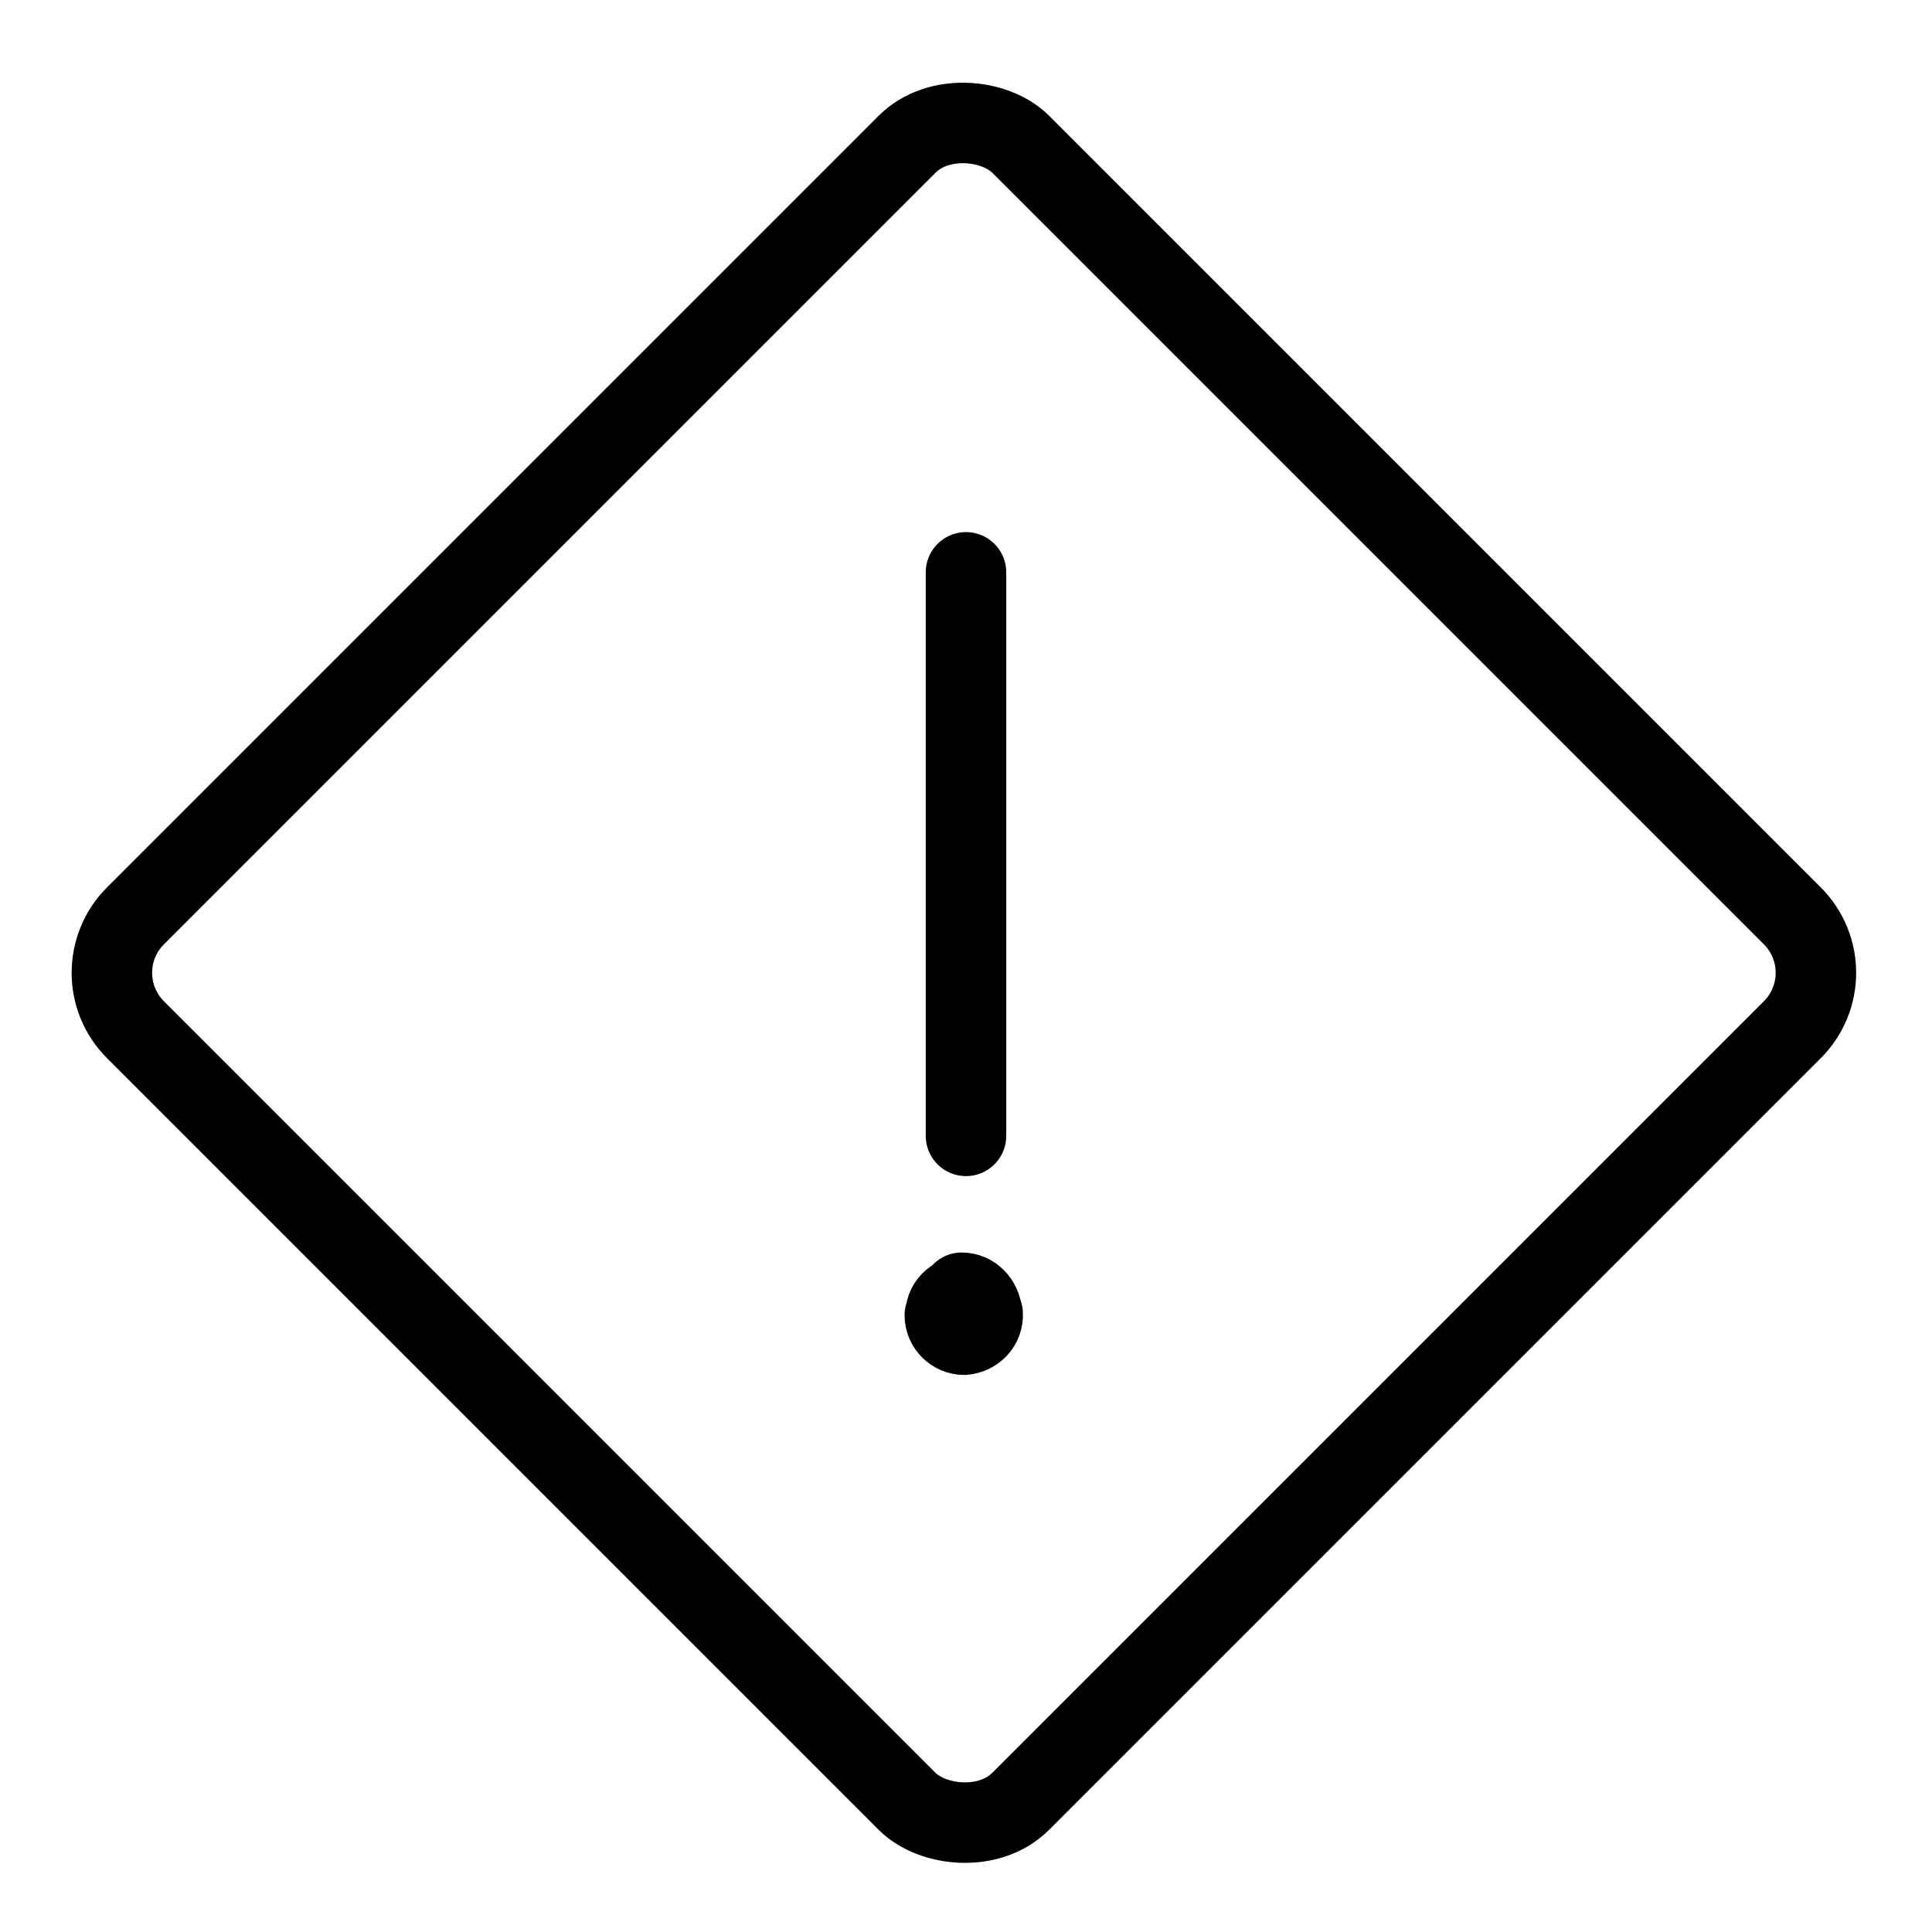 <svg viewBox="0 0 24 24" xmlns="http://www.w3.org/2000/svg"><g transform="translate(-5.038 12.008)"><rect width="15.556" height="15.556" x="4.199" y="4.307" rx="1" fill="none" stroke="#000" stroke-linecap="round" stroke-linejoin="round" transform="matrix(.707-.707.707.707 0 0)"/></g><g stroke-linecap="round" stroke="#000" fill="none" stroke-linejoin="round"><path d="M12 14.11l0-7"/><path d="M12 16.11l0 0"/><path d="M11.987 16.11l0-.01c-.14 0-.25.11-.24.25 0 0 0 0 0 0l-.01-.01c0 .13.11.24.24.24h0l0-.001c.13-.01.24-.12.23-.26 -.01-.01-.01-.01-.01-.01l0 0c-.01-.14-.12-.25-.25-.25"/><path d="M12 16.11h-.01"/></g></svg>